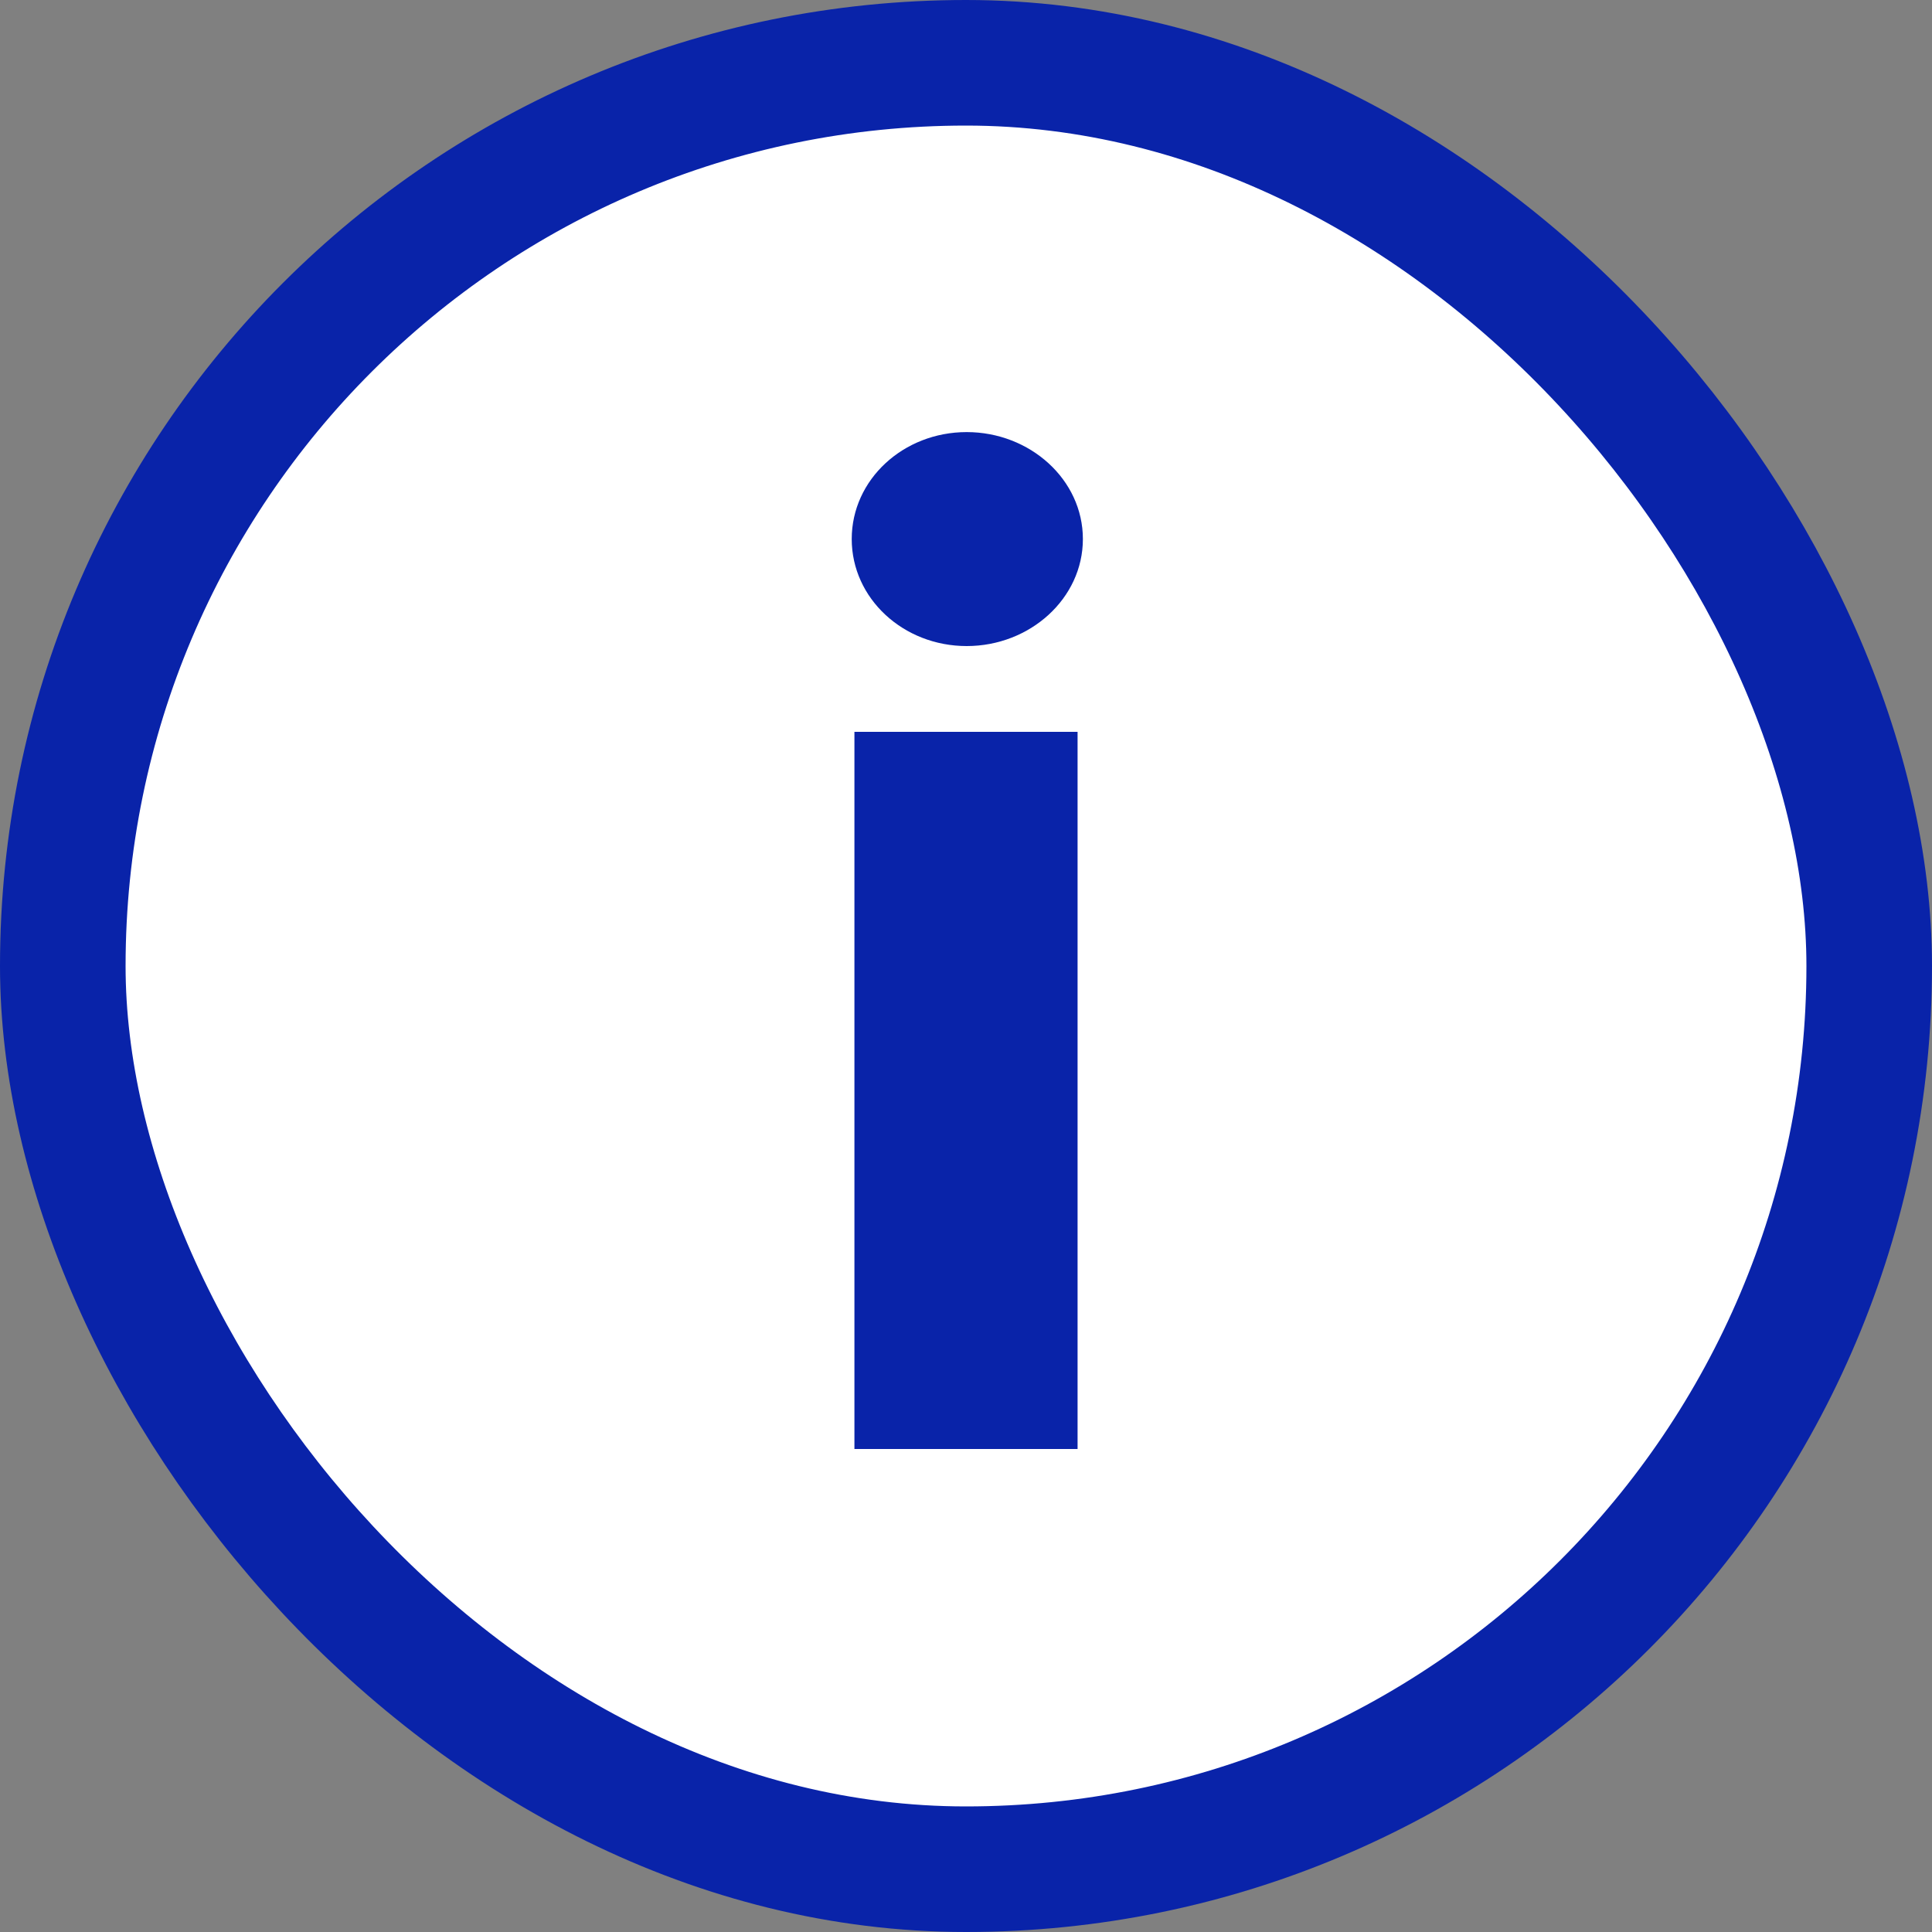 <svg width="20" height="20" viewBox="0 0 20 20" fill="none" xmlns="http://www.w3.org/2000/svg">
<rect x="0" y="0" width="20" height="20" fill="#808080" stroke="none"/>
<rect x="0.65" y="0.65" width="18.7" height="18.7" rx="9.35" fill="white" stroke="#0923A9" stroke-width="1.3"/>
<path d="M8.845 15V7.576H11.155V15H8.845ZM10.007 6.688C9.351 6.688 8.817 6.195 8.817 5.58C8.817 4.965 9.351 4.473 10.007 4.473C10.663 4.473 11.21 4.965 11.21 5.58C11.21 6.195 10.663 6.688 10.007 6.688Z" fill="#0923A9"/>
</svg>

